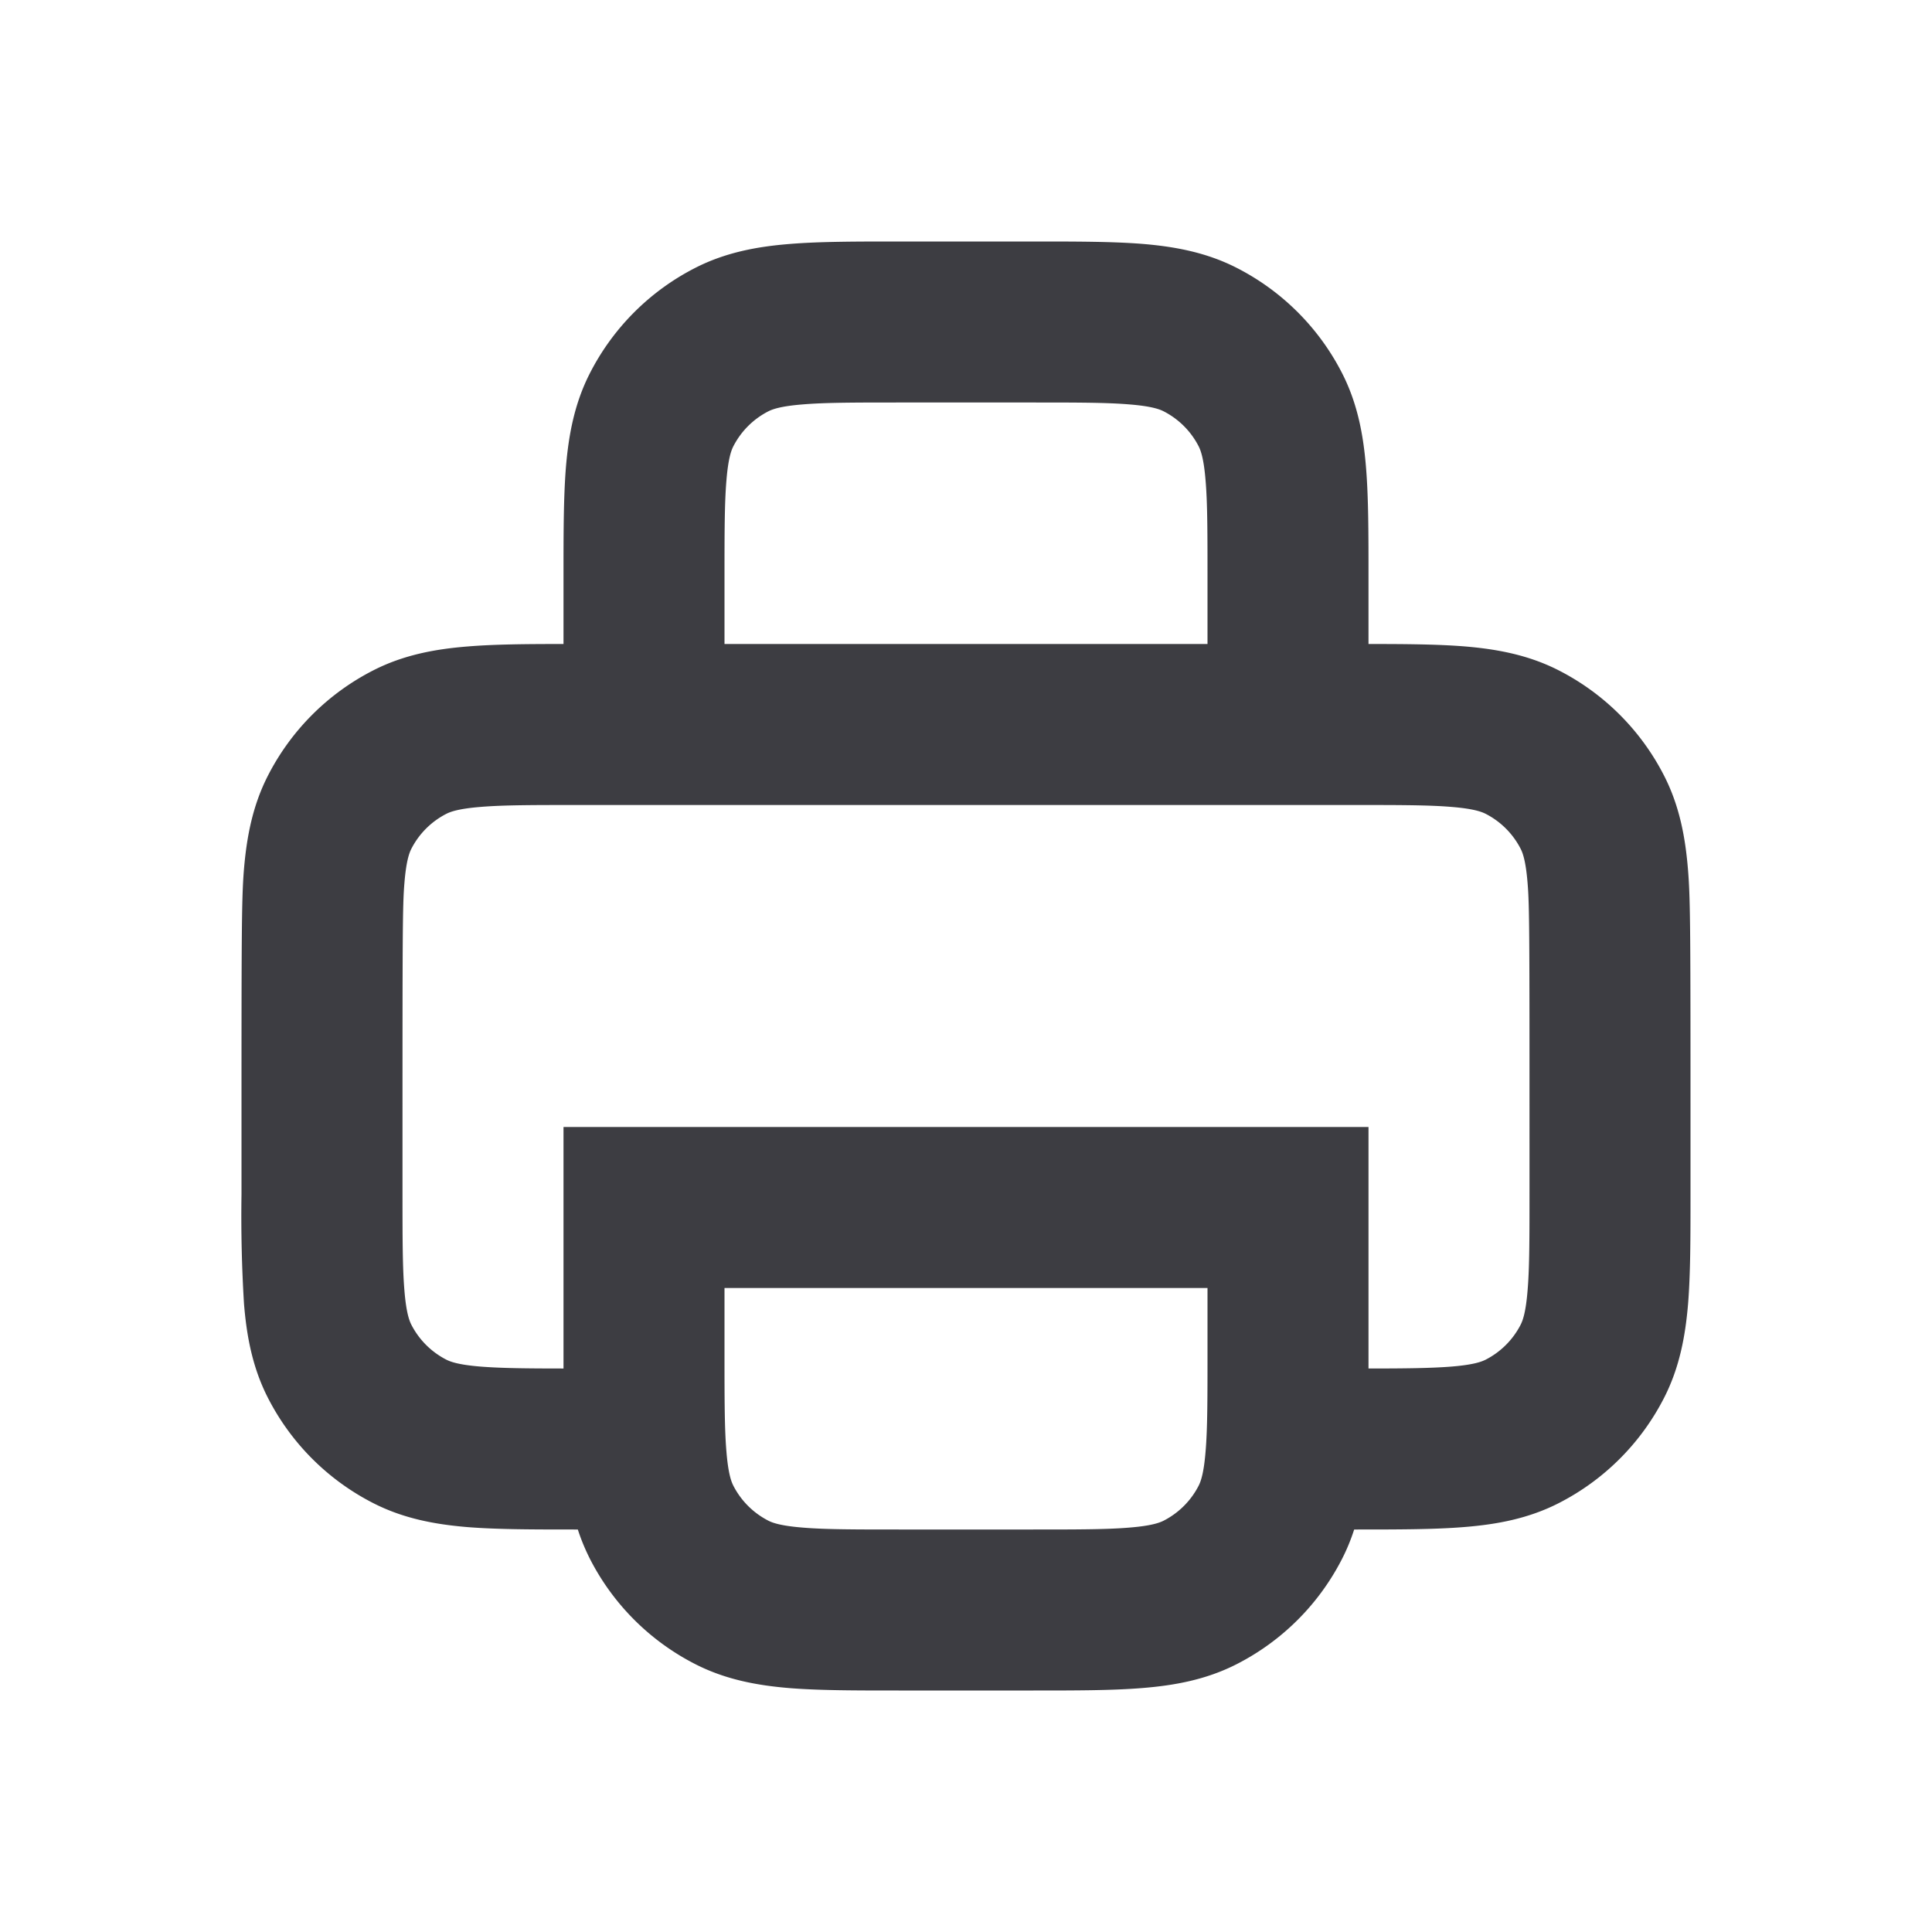 <svg width="24" height="24" viewBox="0 0 24 24" fill="none" xmlns="http://www.w3.org/2000/svg"><path fill-rule="evenodd" clip-rule="evenodd" d="M11.162 3h1.676c.528 0 .982 0 1.357.03.395.033.789.104 1.167.297a3 3 0 0 1 1.311 1.311c.193.378.264.772.296 1.167.031.375.031.83.031 1.356V8c.459 0 .86.003 1.195.03.395.033.789.104 1.167.297a3 3 0 0 1 1.311 1.311c.193.378.264.772.296 1.167.031.374.031.829.031 3.353v.68c0 .528 0 .982-.03 1.357-.033.395-.104.789-.297 1.167a3 3 0 0 1-1.311 1.311c-.378.193-.772.264-1.167.296-.375.031-.83.031-1.356.031h-.017a2.45 2.45 0 0 1-.149.362 3 3 0 0 1-1.311 1.311c-.378.193-.772.264-1.167.296-.375.031-.83.031-1.357.031h-1.676c-.528 0-.982 0-1.357-.03-.395-.033-.789-.104-1.167-.297a3 3 0 0 1-1.311-1.311c-.06-.12-.11-.24-.149-.362h-.017c-.527 0-.981 0-1.356-.03-.395-.033-.789-.104-1.167-.297a3 3 0 0 1-1.311-1.311c-.193-.378-.264-.772-.296-1.167A17.9 17.9 0 0 1 3 14.839v-.68c0-2.525 0-2.98.03-3.354.033-.395.104-.789.297-1.167a3 3 0 0 1 1.311-1.311c.378-.193.772-.264 1.167-.296C6.141 8.003 6.541 8 7 8v-.839c0-.527 0-.981.03-1.356.033-.395.104-.789.297-1.167a3 3 0 0 1 1.311-1.311c.378-.193.772-.264 1.167-.296C10.18 3 10.635 3 11.162 3ZM7 17v-3h10v3c.465 0 .783-.004 1.032-.024.272-.022.372-.06.422-.085a1 1 0 0 0 .437-.437c.025-.05.063-.15.085-.422C19 15.75 19 15.377 19 14.8v-.6c0-2.577 0-2.949-.024-3.232-.022-.272-.06-.373-.085-.422a1 1 0 0 0-.437-.437c-.05-.025-.15-.063-.422-.085C17.75 10 17.377 10 16.8 10H7.2c-.577 0-.949 0-1.232.024-.272.022-.373.06-.422.085a1 1 0 0 0-.437.437c-.025.05-.063.15-.085.422C5 11.25 5 11.623 5 14.2v.6c0 .577 0 .949.024 1.232.022.272.06.372.085.422a1 1 0 0 0 .437.437c.05.025.15.063.422.085.249.02.567.024 1.032.024Zm8-9.8V8H9v-.8c0-.577 0-.949.024-1.232.022-.272.06-.373.085-.422a1 1 0 0 1 .437-.437c.05-.025.15-.063.422-.085C10.25 5 10.623 5 11.2 5h1.6c.577 0 .949 0 1.232.024.272.022.373.06.422.085a1 1 0 0 1 .437.437c.025.05.063.15.085.422C15 6.25 15 6.623 15 7.2Zm-6 9.6V16h6v.8c0 .577 0 .949-.024 1.232-.022.272-.06.372-.085.422a1 1 0 0 1-.437.437c-.05.025-.15.063-.422.085C13.75 19 13.377 19 12.8 19h-1.6c-.577 0-.949 0-1.232-.024-.272-.022-.373-.06-.422-.085a1 1 0 0 1-.437-.437c-.025-.05-.063-.15-.085-.422C9 17.75 9 17.377 9 16.8Z" fill="#3D3D42"/></svg>